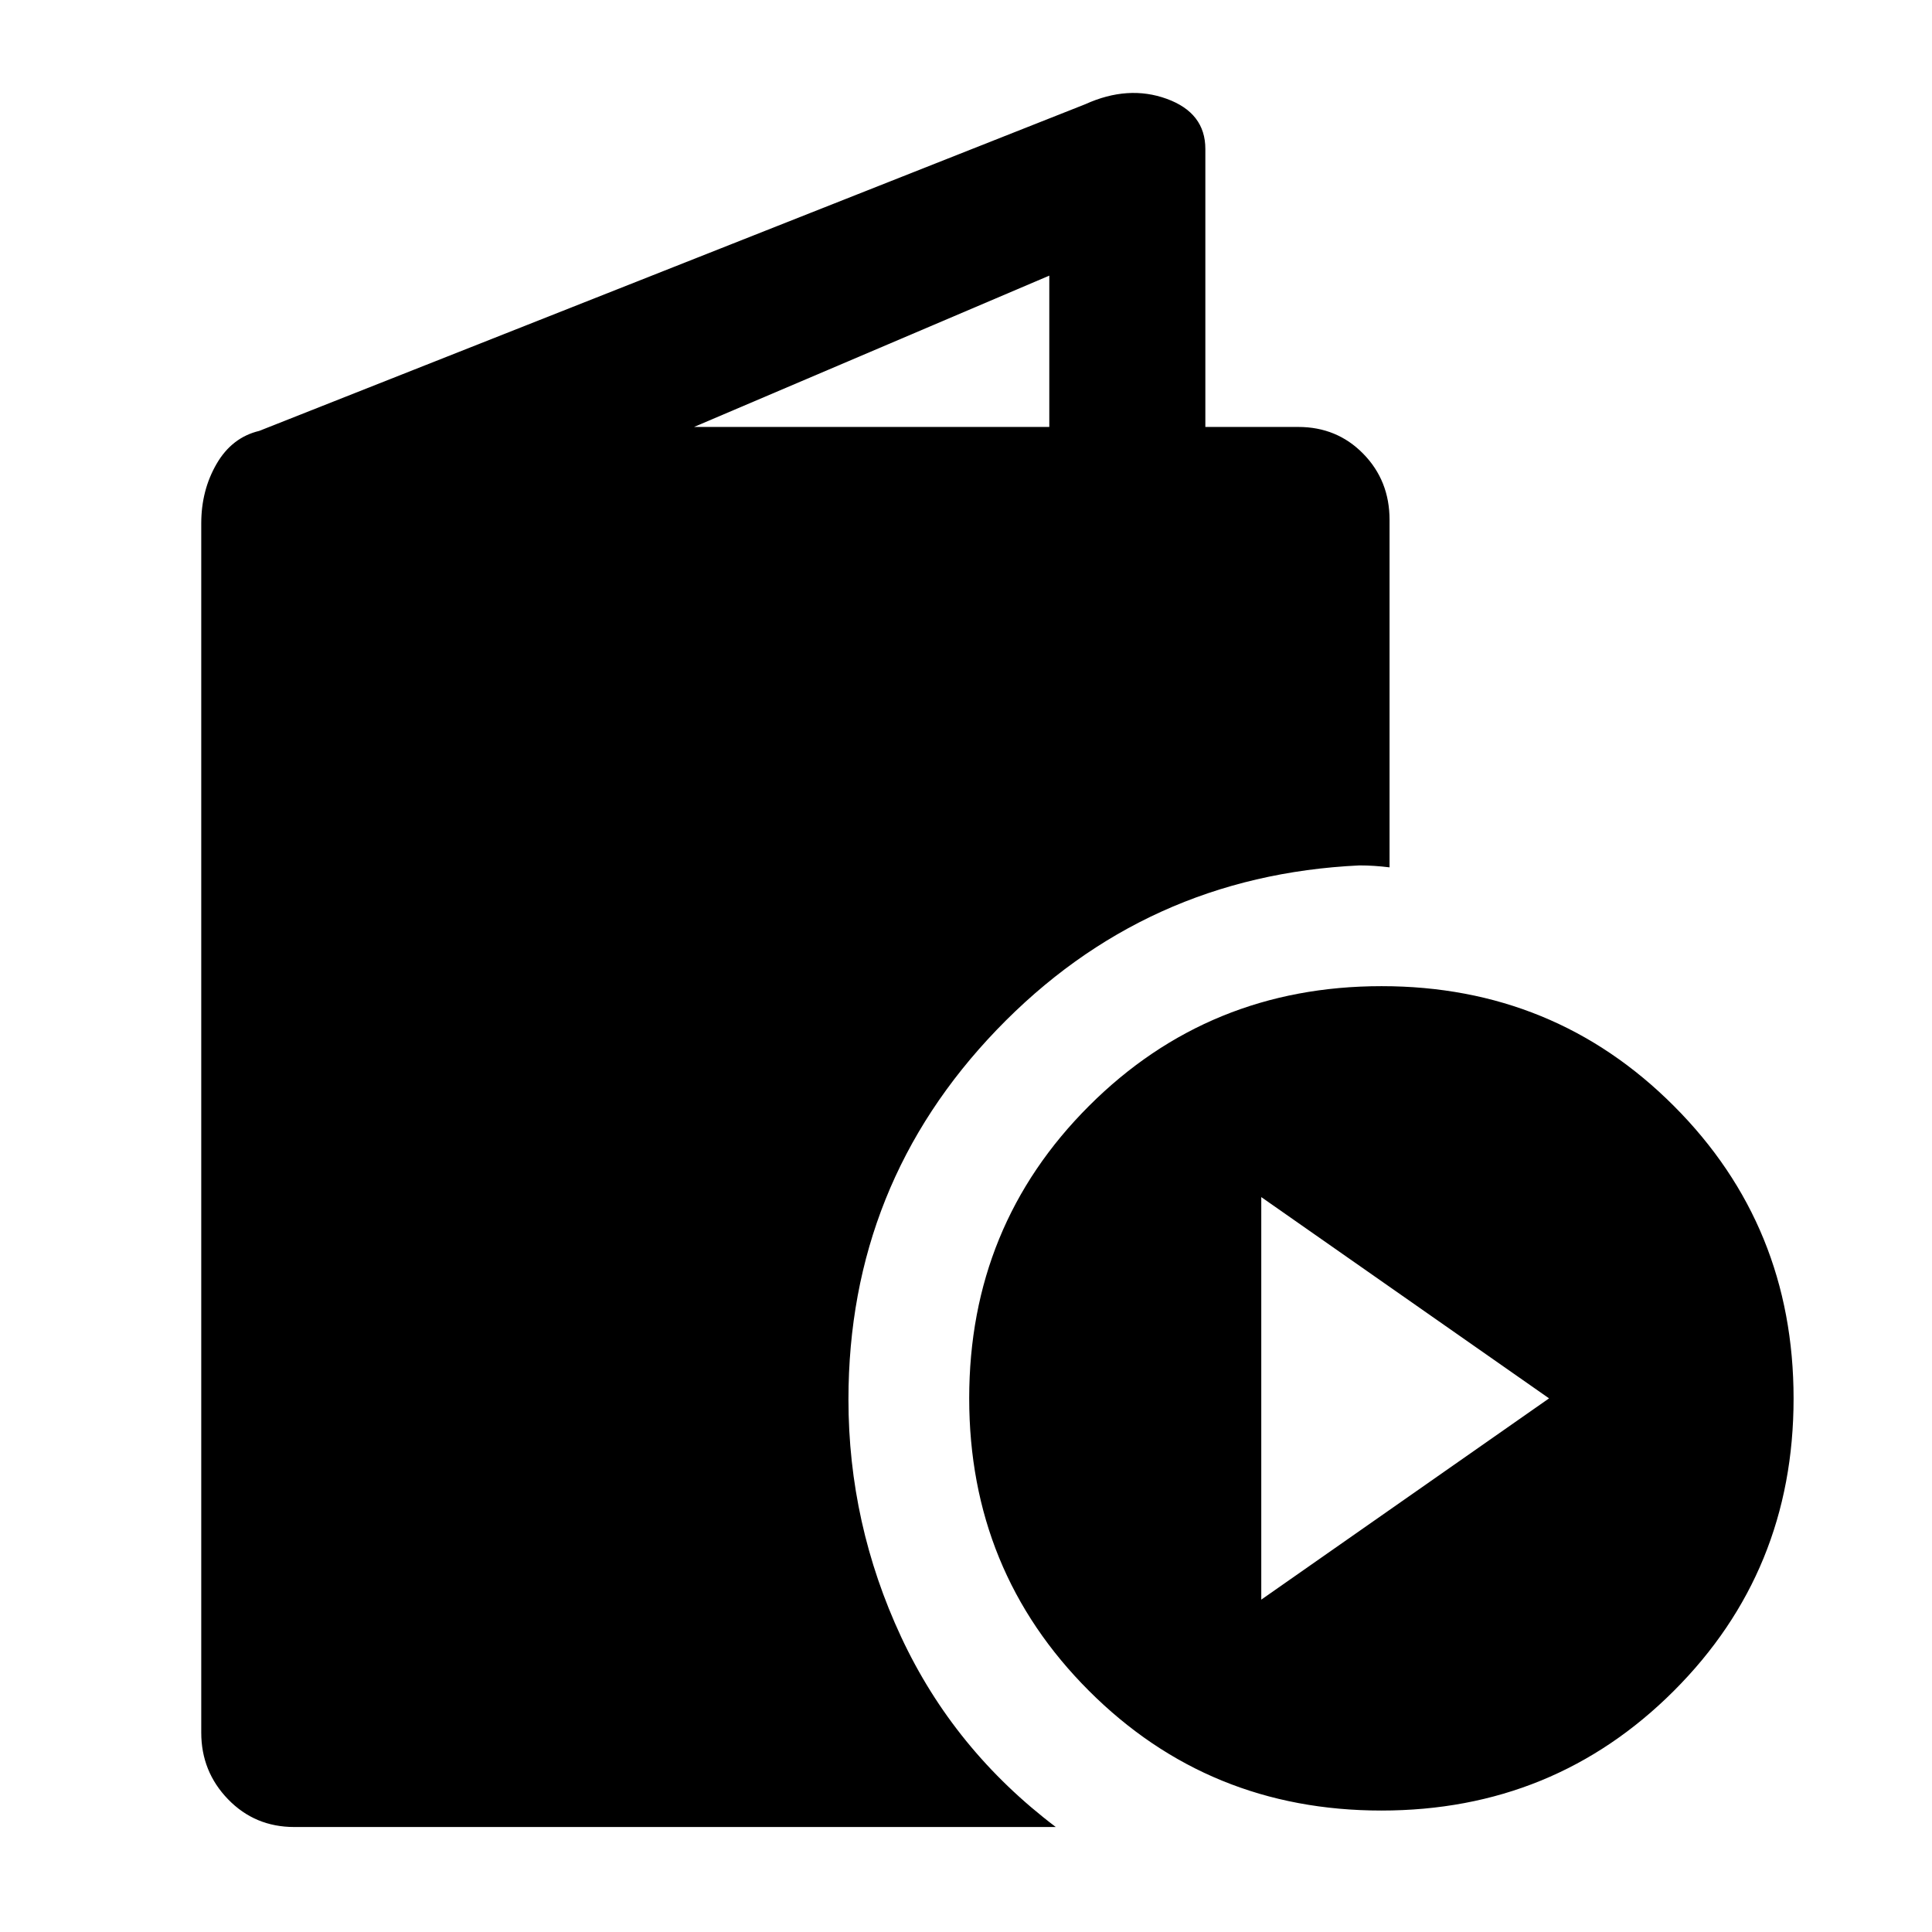 <svg xmlns="http://www.w3.org/2000/svg" height="48" viewBox="0 -960 960 960" width="48"><path d="M146.21-52.17q-19.54 0-32.87-13.76Q100-79.69 100-99.06v-600.88q0-16.43 7.62-29.57t21.19-16.38l410.45-162.32q21.3-9.66 40.49-2.68 19.18 6.98 19.18 24.89v138.15h46.18q19.25 0 32.3 13.34 13.05 13.34 13.05 32.83v172.66q-3.92-.48-7.59-.72t-7.35-.24q-106.56 5-180.25 81.69-73.68 76.68-73.68 183.68 0 61.86 26.19 118.01 26.2 56.14 76.83 94.43h-378.4Zm198.66-695.68h176.52v-75.19l-176.52 75.19Zm341.52 687.5q-85.81 0-145.31-59.51-59.49-59.5-59.49-145.32 0-85.81 59.54-145.3 59.55-59.5 145.37-59.5 85.81 0 145.26 59.55 59.46 59.55 59.46 145.36 0 85.81-59.51 145.27-59.51 59.45-145.32 59.45Zm-59.67-104.8 143-100.01-143-100.01v200.02Z"/></svg>